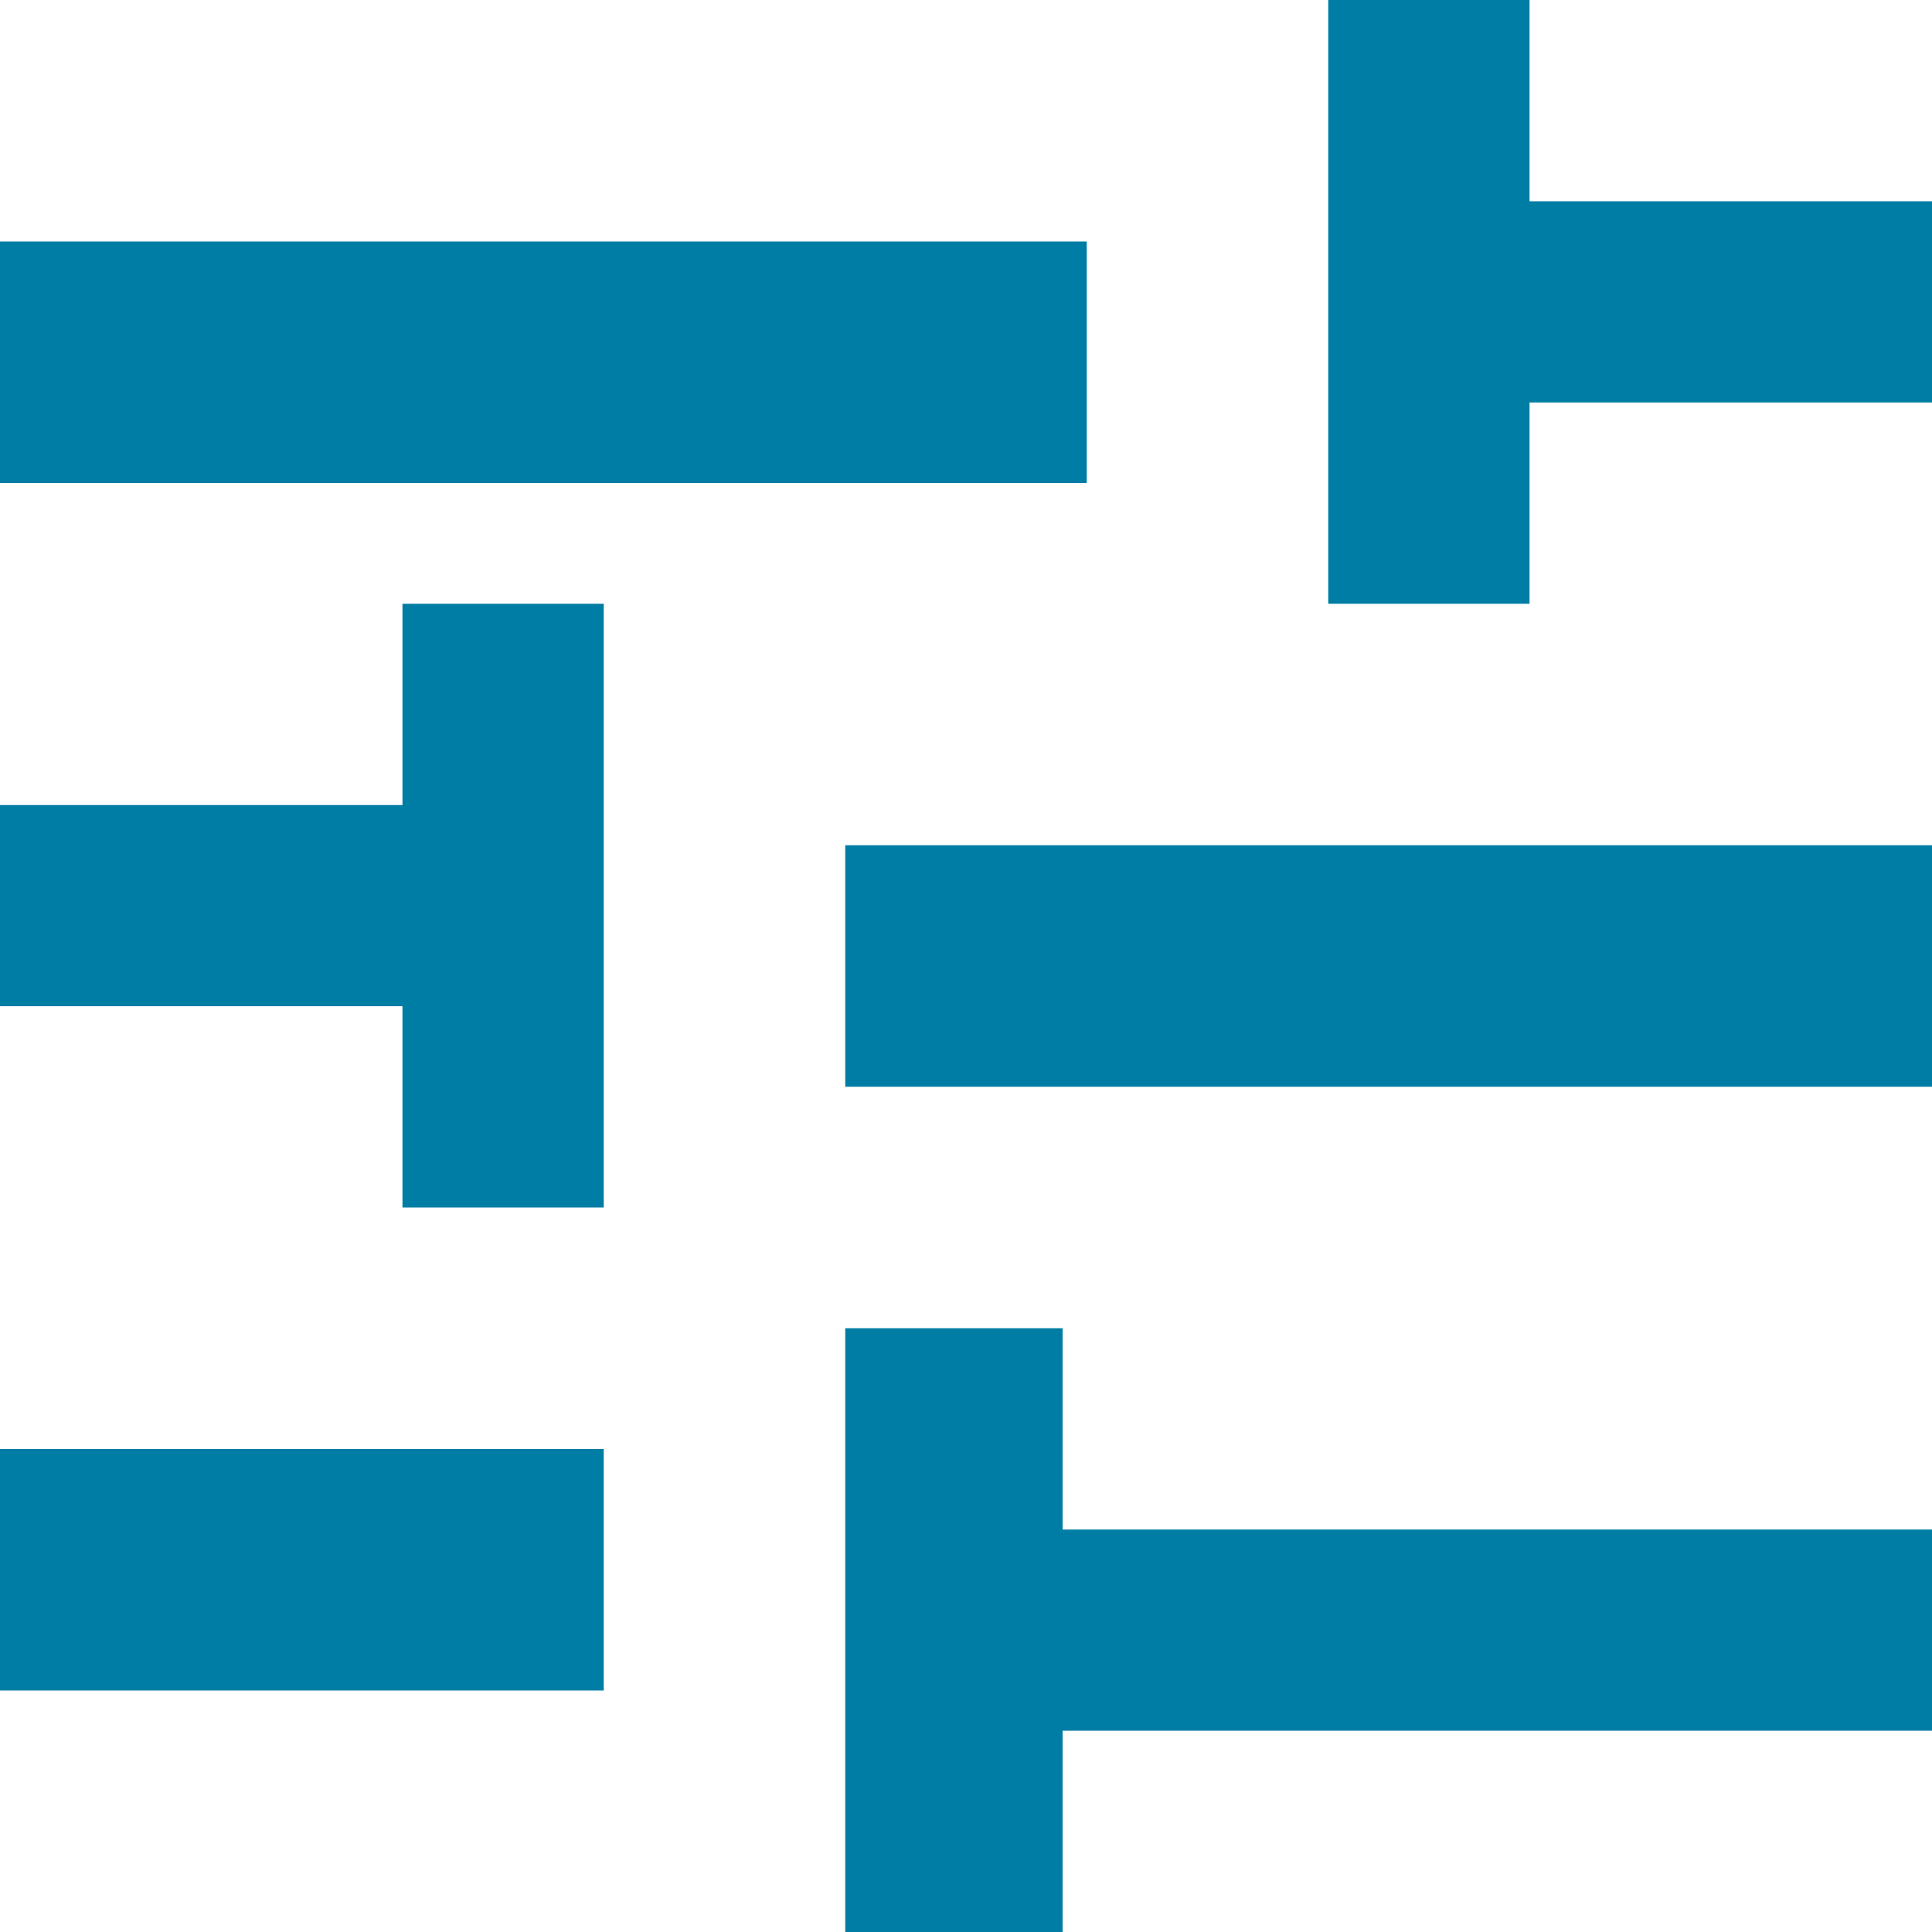 <svg xmlns="http://www.w3.org/2000/svg" width="16" height="16" viewBox="0 0 16 16">
    <path fill="#007DA4" fill-rule="nonzero" d="M0 12v2h5v-2H0zM0 2v2h9V2H0zm8.8 14v-1.667H16v-1.666H8.8V11H7v5h1.8zM3.333 5v1.667H0v1.666h3.333V10H5V5H3.333zM16 9V7H7v2h9zm-5-4h1.667V3.333H16V1.667h-3.333V0H11v5z"/>
</svg>
